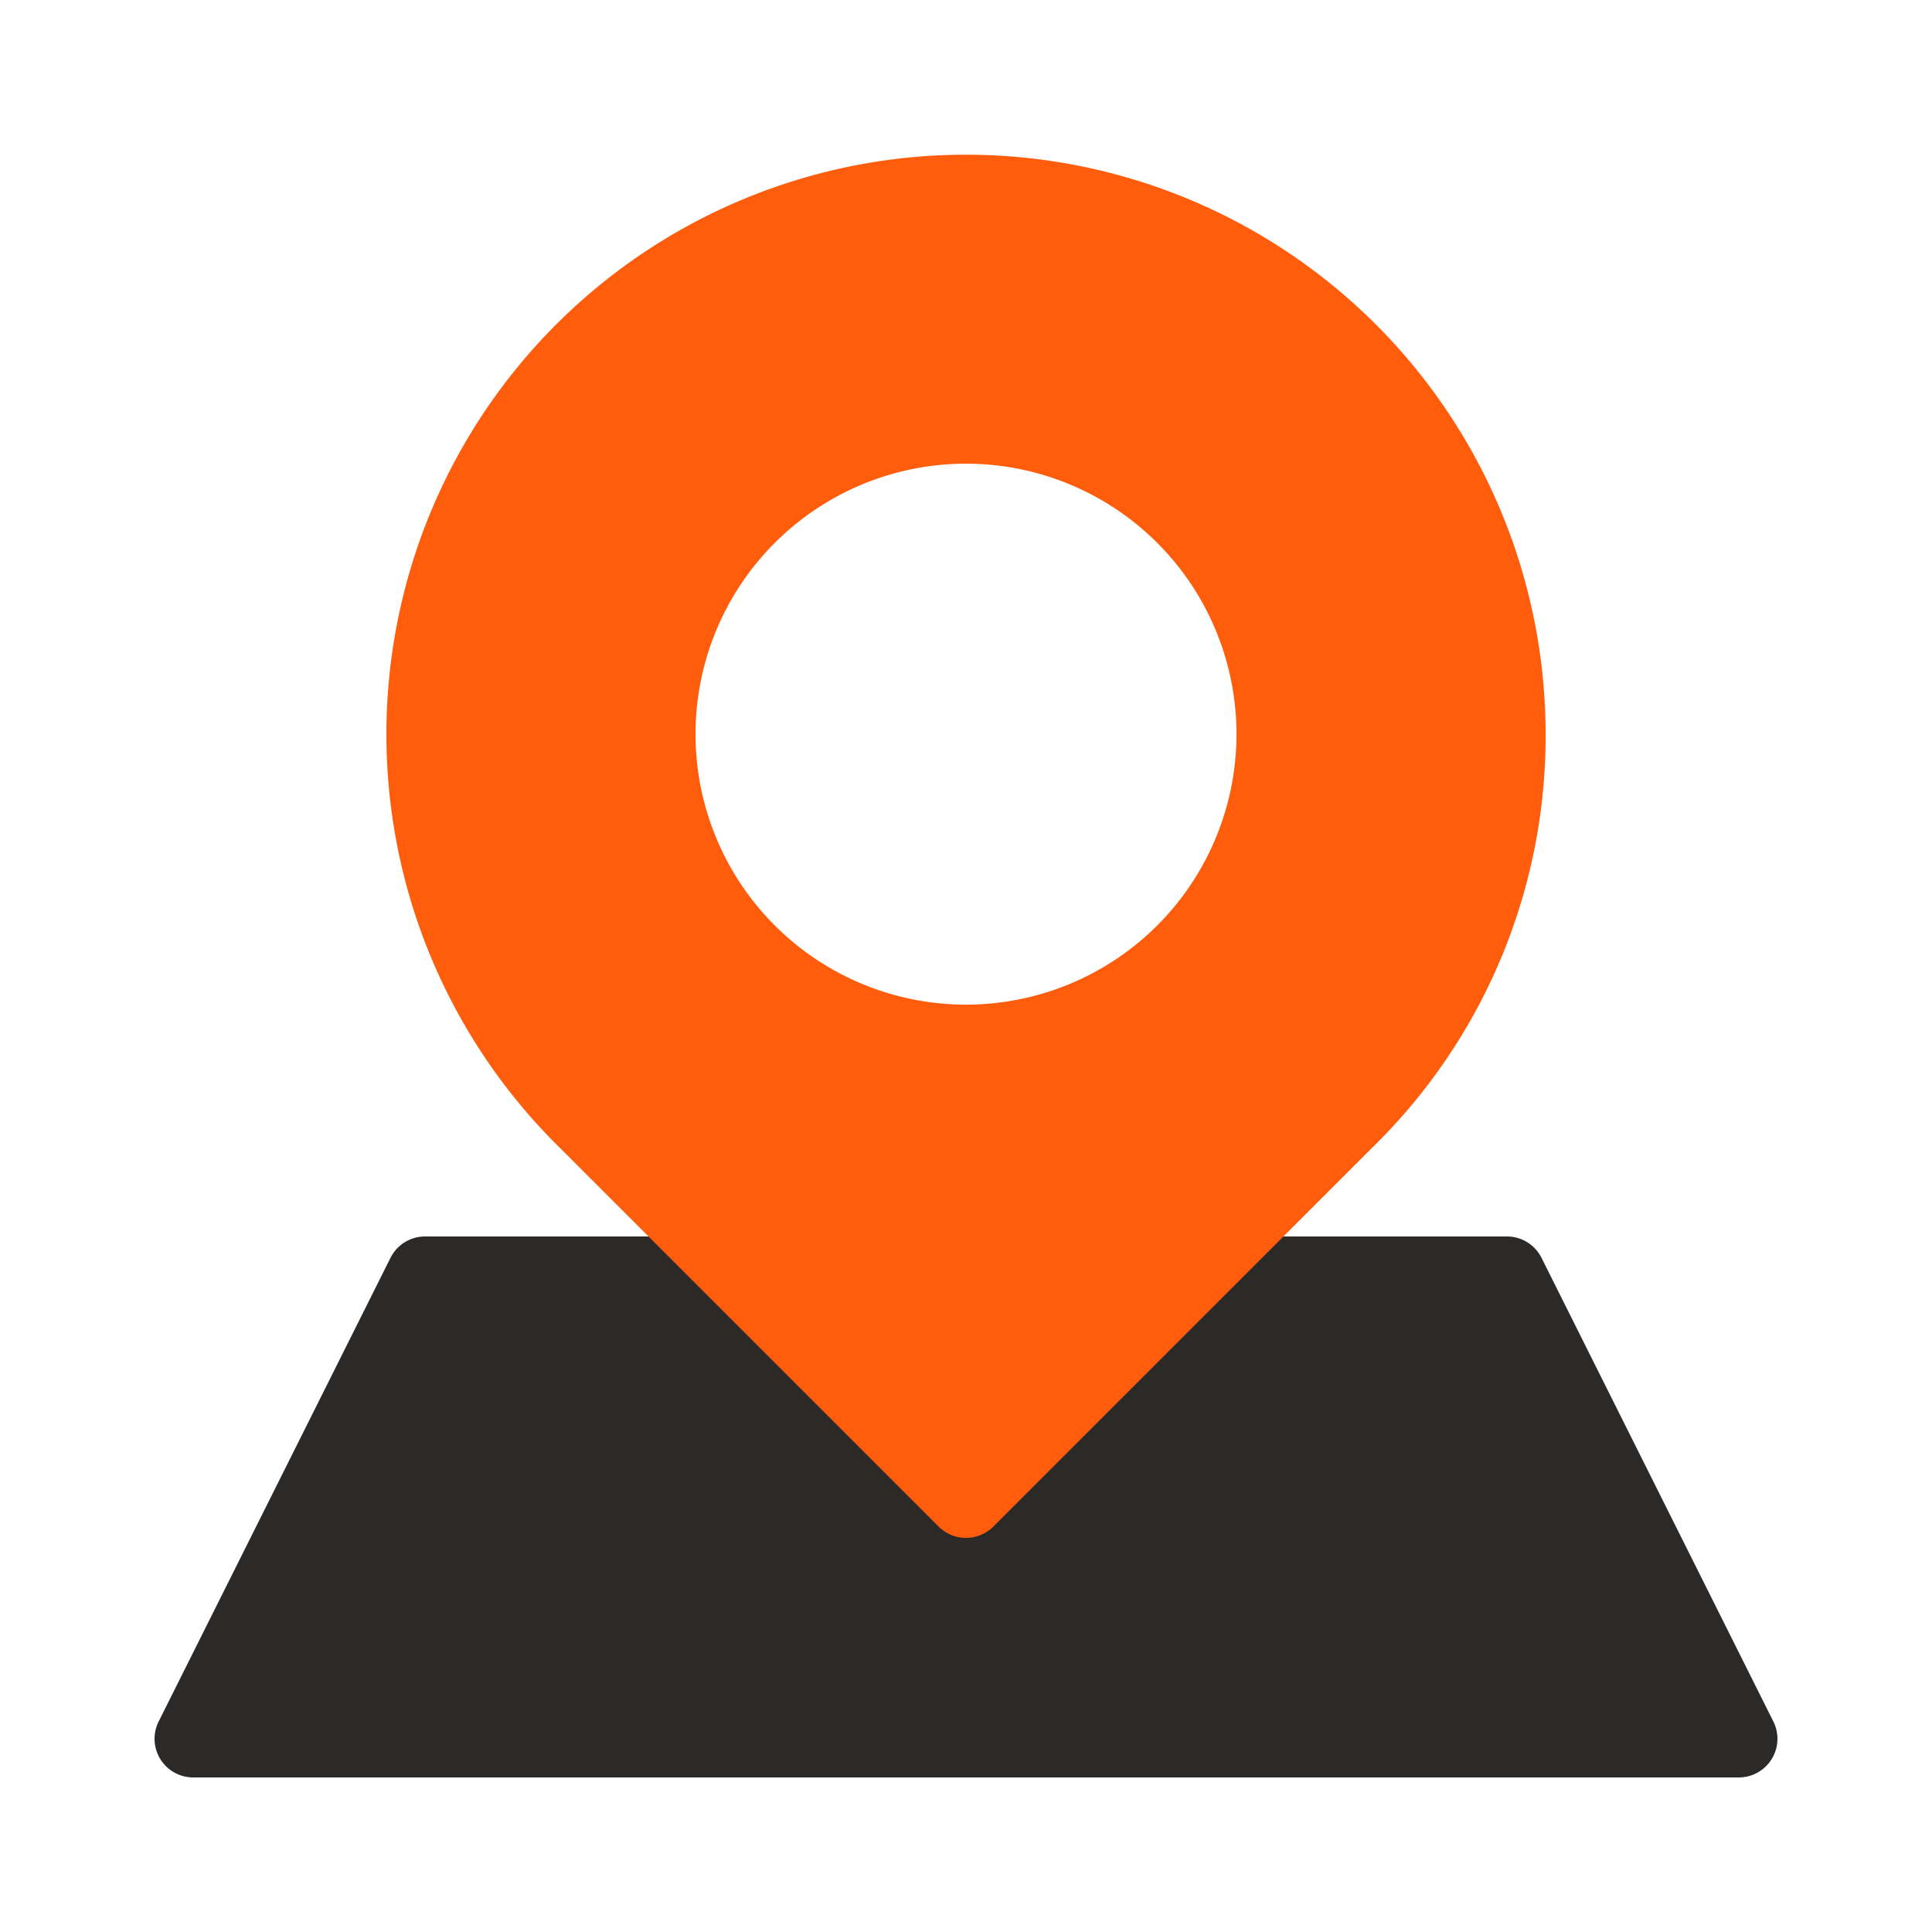 <svg xmlns="http://www.w3.org/2000/svg" width="25" height="25" viewBox="0 0 25 25">
  <g id="Сгруппировать_4222" data-name="Сгруппировать 4222" transform="translate(10912 3693)">
    <path id="path" d="M0,0H25V25H0Z" transform="translate(-10912 -3693)" fill="none" fill-rule="evenodd"/>
    <path id="path-2" data-name="path" d="M9.441,16H5.5a.5.5,0,0,0-.447.276l-3,6A.5.5,0,0,0,2.5,23h20a.5.5,0,0,0,.447-.724l-3-6A.5.5,0,0,0,19.5,16H9.441Z" transform="translate(-10912 -3693)" fill="#2b2a29"/>
    <path id="Вычитание_14" data-name="Вычитание 14" d="M7.5,17.9a.5.5,0,0,1-.354-.146l-4.9-4.9A7.5,7.5,0,1,1,15,7.5a7.44,7.44,0,0,1-2.252,5.359l-4.9,4.9A.5.5,0,0,1,7.5,17.9ZM7.5,4A3.5,3.5,0,1,0,11,7.5,3.5,3.5,0,0,0,7.5,4Z" transform="translate(-10907 -3691)" fill="#ff5c0c"/>
  </g>
</svg>
